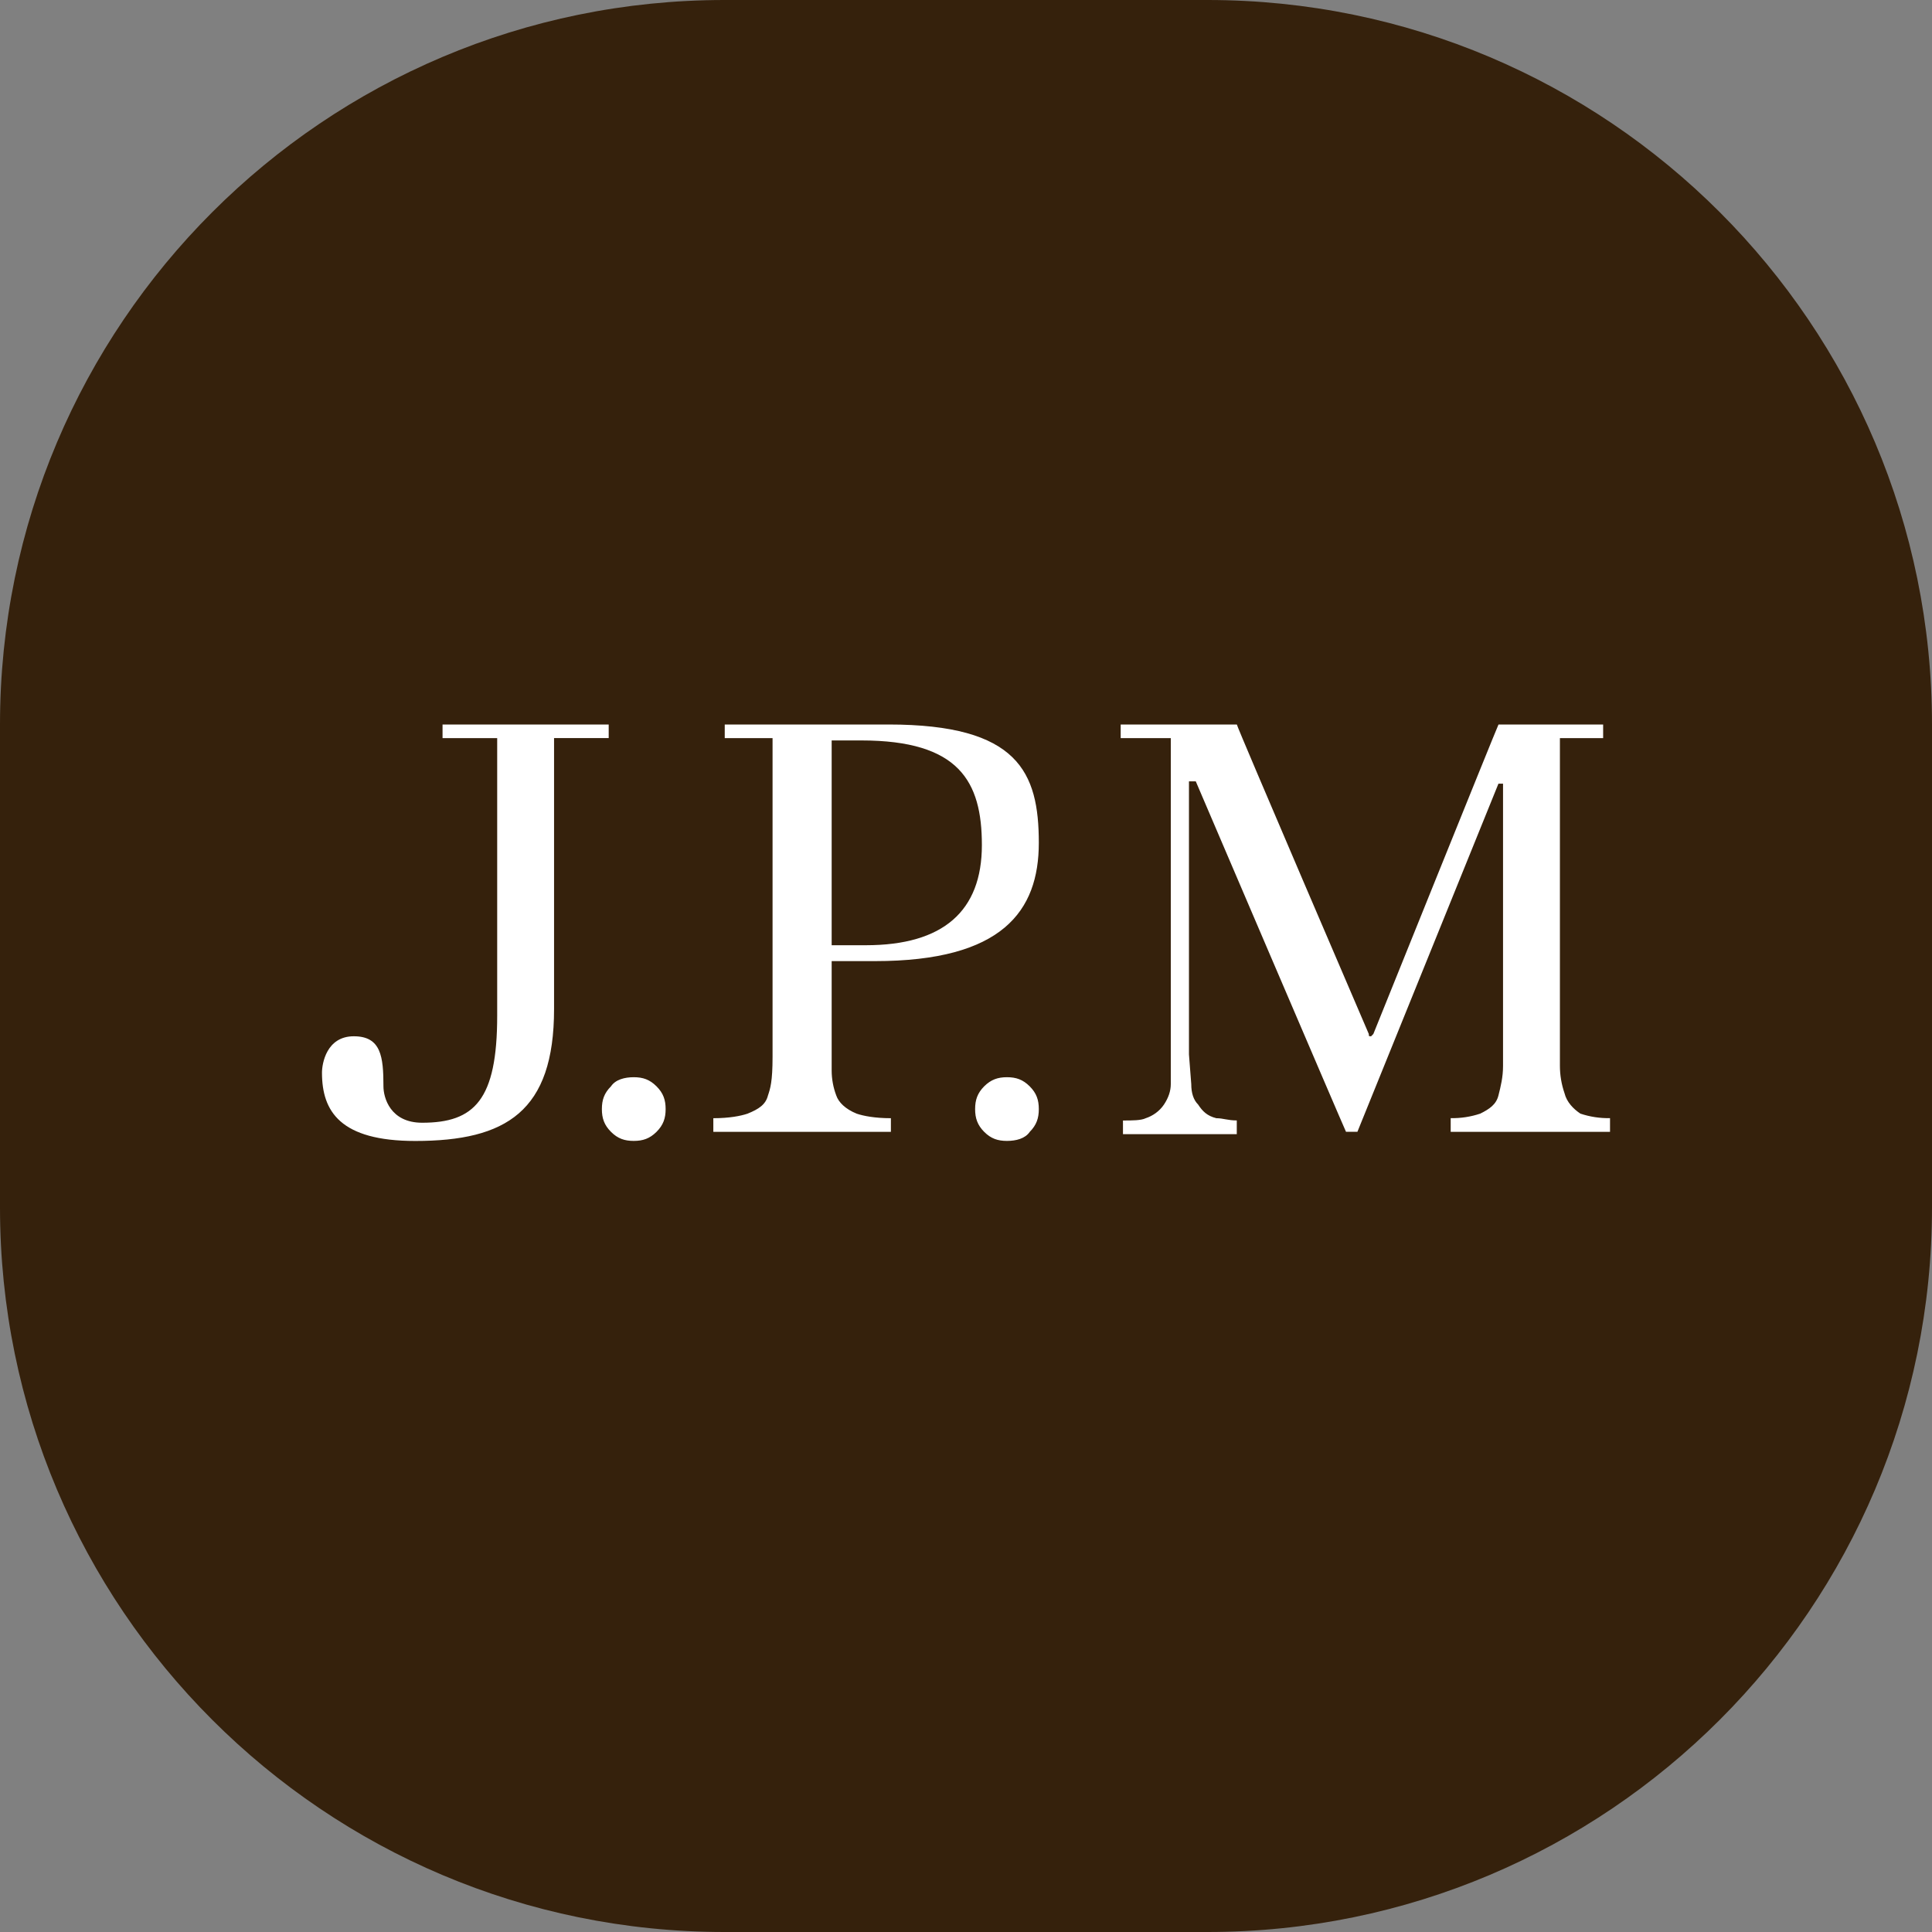 <svg width="32" height="32" viewBox="0 0 32 32" fill="none" xmlns="http://www.w3.org/2000/svg">
<rect x="0" y="0" width="32" height="32" fill="#808080" stroke="none"/>
<path d="M0 12C0 5.373 5.373 0 12 0H20C26.627 0 32 5.373 32 12V20C32 26.627 26.627 32 20 32H12C5.373 32 0 26.627 0 20V12Z" fill="#35210C"/>
<path d="M10.12 12H7.33V12.226H8.235V16.824C8.235 18.219 7.858 18.596 6.992 18.596C6.464 18.596 6.351 18.181 6.351 17.993C6.351 17.503 6.313 17.164 5.86 17.164C5.408 17.164 5.333 17.616 5.333 17.767C5.333 18.408 5.635 18.898 6.878 18.898C8.386 18.898 9.177 18.408 9.177 16.712V12.225H10.082V12H10.12ZM10.497 17.842C10.346 17.842 10.195 17.881 10.12 17.993C10.007 18.106 9.969 18.219 9.969 18.37C9.969 18.52 10.007 18.634 10.12 18.747C10.233 18.86 10.346 18.897 10.497 18.897C10.648 18.897 10.761 18.859 10.874 18.747C10.987 18.634 11.025 18.52 11.025 18.37C11.025 18.219 10.987 18.106 10.874 17.993C10.761 17.88 10.648 17.842 10.497 17.842H10.497ZM16.678 17.842C16.527 17.842 16.414 17.881 16.301 17.993C16.189 18.106 16.151 18.219 16.151 18.37C16.151 18.52 16.189 18.634 16.301 18.747C16.414 18.86 16.527 18.897 16.678 18.897C16.829 18.897 16.98 18.859 17.056 18.747C17.168 18.634 17.206 18.52 17.206 18.37C17.206 18.219 17.168 18.106 17.055 17.993C16.942 17.88 16.829 17.842 16.678 17.842H16.678ZM14.718 12H12.004V12.226H12.796V17.503C12.796 17.918 12.758 18.03 12.72 18.144C12.682 18.295 12.569 18.37 12.381 18.446C12.268 18.484 12.079 18.521 11.815 18.521V18.747H14.756V18.521C14.492 18.521 14.303 18.484 14.19 18.446C14.002 18.37 13.889 18.257 13.851 18.144C13.801 18.012 13.775 17.871 13.775 17.73V15.919H14.492C16.602 15.919 17.206 15.091 17.206 13.96C17.206 12.791 16.866 12 14.718 12ZM14.341 15.656H13.775V12.264H14.266C15.886 12.264 16.263 12.942 16.263 13.997C16.263 15.09 15.623 15.656 14.341 15.656ZM25.913 18.106C25.863 17.96 25.837 17.808 25.837 17.654V12.226H26.553V12H24.82C24.782 12.075 22.747 17.126 22.747 17.126L22.71 17.164C22.672 17.164 22.672 17.164 22.672 17.127C22.672 17.127 20.486 12.038 20.486 12H18.562V12.226H19.392V17.956C19.392 18.069 19.354 18.182 19.279 18.295C19.203 18.408 19.09 18.484 18.977 18.521C18.901 18.559 18.751 18.559 18.6 18.559V18.785H20.485V18.558C20.334 18.558 20.259 18.521 20.146 18.521C19.995 18.483 19.919 18.408 19.844 18.294C19.769 18.219 19.731 18.106 19.731 17.956L19.693 17.465V12.942H19.806C19.806 12.942 22.256 18.671 22.294 18.746H22.483L24.819 12.98H24.895V17.654C24.895 17.842 24.857 17.993 24.819 18.144C24.782 18.294 24.669 18.37 24.518 18.445C24.36 18.498 24.194 18.523 24.028 18.52V18.747H26.667V18.52C26.5 18.523 26.334 18.498 26.176 18.445C26.064 18.37 25.95 18.257 25.913 18.106Z" fill="white"/>
</svg>
